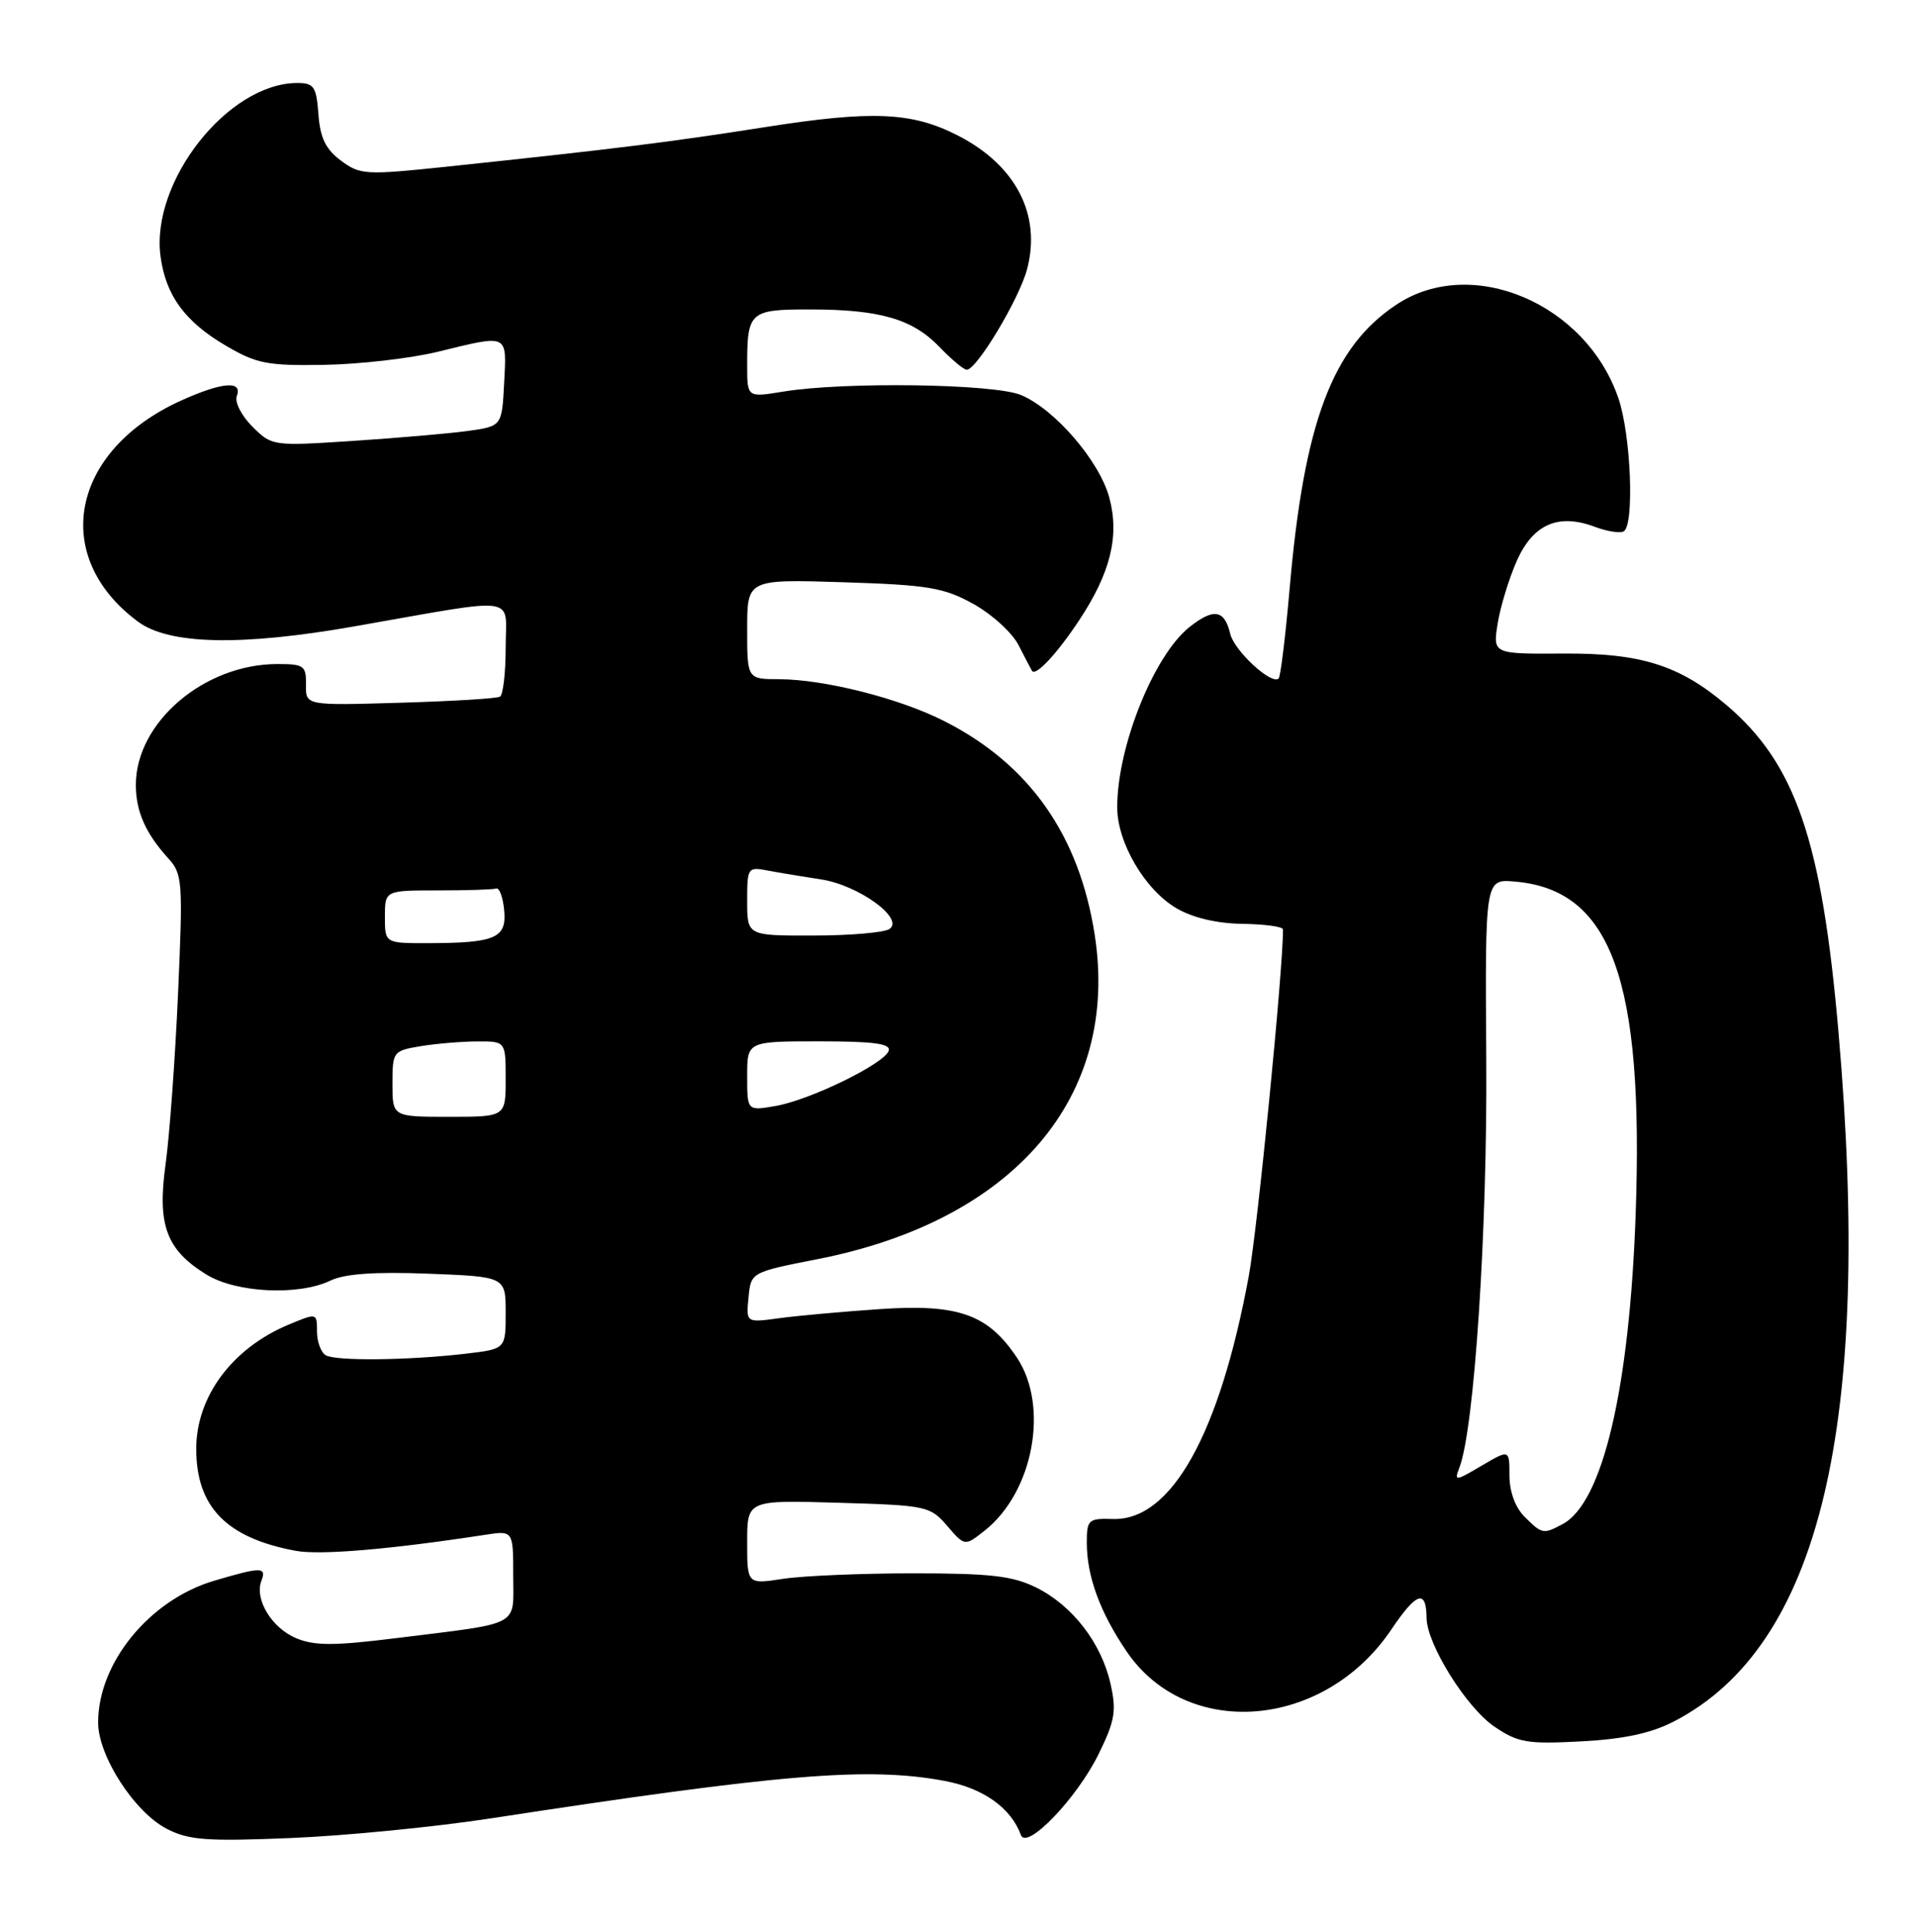 <?xml version="1.0" encoding="UTF-8" standalone="no"?>
<!DOCTYPE svg PUBLIC "-//W3C//DTD SVG 1.1//EN" "http://www.w3.org/Graphics/SVG/1.1/DTD/svg11.dtd" >
<svg xmlns="http://www.w3.org/2000/svg" xmlns:xlink="http://www.w3.org/1999/xlink" version="1.1" viewBox="0 0 254 256">
 <g >
 <path fill="currentColor"
d=" M 65.00 240.98 C 103.53 235.07 114.98 234.12 125.11 236.00 C 130.26 236.95 133.95 239.57 135.27 243.18 C 136.02 245.26 142.72 238.28 145.58 232.42 C 147.73 228.04 147.95 226.72 147.14 223.13 C 145.93 217.73 142.10 212.77 137.31 210.39 C 134.19 208.84 131.25 208.50 121.00 208.50 C 114.12 208.50 106.36 208.83 103.75 209.23 C 99.00 209.96 99.00 209.96 99.00 204.38 C 99.00 198.79 99.00 198.79 111.09 199.15 C 122.79 199.49 123.25 199.59 125.50 202.21 C 127.83 204.92 127.83 204.92 130.44 202.86 C 136.92 197.77 139.05 186.36 134.73 179.90 C 130.89 174.15 126.95 172.77 116.50 173.49 C 111.55 173.83 105.55 174.37 103.18 174.70 C 98.85 175.29 98.85 175.29 99.18 171.94 C 99.50 168.60 99.50 168.60 108.30 166.87 C 134.37 161.76 148.38 145.37 145.05 123.90 C 143.00 110.67 136.39 101.27 125.11 95.56 C 119.17 92.54 109.27 90.04 103.25 90.01 C 99.00 90.00 99.00 90.00 99.00 83.38 C 99.00 76.76 99.00 76.76 111.75 77.16 C 123.00 77.52 125.03 77.86 128.96 80.03 C 131.42 81.39 134.12 83.85 134.96 85.50 C 135.81 87.15 136.60 88.68 136.73 88.89 C 137.19 89.70 140.04 86.66 142.98 82.21 C 147.15 75.92 148.35 71.03 146.98 65.94 C 145.68 61.10 139.76 54.22 135.28 52.35 C 131.71 50.85 111.83 50.57 103.75 51.90 C 99.00 52.68 99.00 52.68 99.00 48.42 C 99.00 41.29 99.33 41.00 107.36 41.01 C 116.59 41.01 120.93 42.28 124.49 45.99 C 126.08 47.65 127.70 49.00 128.09 49.00 C 129.41 49.00 135.01 39.68 136.07 35.73 C 138.02 28.48 134.61 21.88 126.88 17.94 C 120.81 14.84 115.57 14.62 101.48 16.83 C 88.75 18.83 81.88 19.69 59.18 22.09 C 48.42 23.22 47.72 23.18 45.18 21.29 C 43.16 19.79 42.42 18.28 42.19 15.15 C 41.92 11.48 41.60 11.00 39.40 11.00 C 30.23 11.00 19.94 24.05 21.27 33.98 C 21.97 39.16 24.49 42.61 29.89 45.79 C 34.01 48.21 35.41 48.48 43.00 48.35 C 47.67 48.27 54.42 47.49 58.00 46.62 C 67.45 44.31 67.14 44.16 66.80 50.74 C 66.50 56.48 66.50 56.48 62.00 57.11 C 59.52 57.45 52.67 58.04 46.77 58.43 C 36.12 59.13 36.02 59.11 33.43 56.52 C 31.97 55.07 31.07 53.27 31.38 52.46 C 32.17 50.40 29.40 50.64 24.00 53.08 C 9.36 59.71 6.62 73.74 18.28 82.38 C 22.41 85.44 31.95 85.65 47.00 83.00 C 69.21 79.11 67.00 78.80 67.00 85.81 C 67.00 89.15 66.66 92.08 66.25 92.32 C 65.84 92.57 59.88 92.93 53.00 93.13 C 40.50 93.50 40.50 93.50 40.54 90.75 C 40.58 88.22 40.27 88.00 36.76 88.00 C 27.05 88.00 18.00 95.73 18.00 104.02 C 18.00 107.52 19.29 110.44 22.27 113.72 C 24.19 115.82 24.25 116.75 23.59 131.72 C 23.20 140.40 22.46 150.56 21.94 154.29 C 20.82 162.35 22.03 165.62 27.34 168.90 C 31.29 171.34 39.56 171.74 43.80 169.70 C 45.67 168.80 49.66 168.52 56.75 168.79 C 67.00 169.19 67.00 169.19 67.00 173.98 C 67.00 178.77 67.00 178.77 61.75 179.39 C 54.04 180.29 44.45 180.39 43.14 179.59 C 42.51 179.20 42.00 177.78 42.00 176.43 C 42.00 173.98 41.99 173.98 38.25 175.54 C 30.77 178.66 26.00 185.08 26.00 192.00 C 26.00 199.71 30.01 203.82 39.20 205.52 C 42.42 206.11 51.62 205.34 64.25 203.40 C 68.00 202.82 68.00 202.82 68.00 208.79 C 68.00 215.69 69.29 215.00 52.39 217.10 C 44.31 218.11 41.68 218.11 39.27 217.11 C 36.02 215.77 33.70 211.95 34.63 209.51 C 35.36 207.63 34.62 207.63 28.35 209.49 C 19.81 212.03 13.00 220.36 13.00 228.27 C 13.00 232.70 17.81 240.15 22.10 242.36 C 25.01 243.86 27.38 244.04 38.50 243.58 C 45.65 243.29 57.58 242.12 65.00 240.98 Z  M 221.79 228.13 C 241.14 218.15 248.13 188.90 243.60 136.82 C 241.39 111.31 237.90 101.16 228.67 93.36 C 222.50 88.15 217.37 86.54 207.15 86.61 C 197.80 86.67 197.80 86.67 198.44 82.63 C 198.80 80.40 199.94 76.67 200.97 74.33 C 203.13 69.46 206.49 67.99 211.32 69.82 C 212.96 70.43 214.68 70.70 215.15 70.41 C 216.57 69.53 216.10 57.65 214.44 52.79 C 210.15 40.19 194.98 33.77 185.04 40.36 C 176.54 45.98 172.79 55.95 170.88 77.94 C 170.33 84.28 169.67 89.66 169.42 89.91 C 168.50 90.83 163.53 86.25 163.00 83.98 C 162.24 80.80 160.83 80.56 157.64 83.07 C 152.90 86.80 148.02 98.95 148.03 107.00 C 148.03 111.67 151.71 117.93 155.89 120.37 C 158.05 121.63 161.22 122.38 164.64 122.43 C 167.58 122.47 169.99 122.80 169.99 123.17 C 170.04 128.20 166.62 162.84 165.46 169.12 C 161.58 190.10 155.20 201.52 147.48 201.30 C 144.20 201.20 144.00 201.39 144.00 204.45 C 144.00 208.89 145.75 213.67 149.28 218.86 C 157.30 230.65 175.46 229.15 184.34 215.96 C 187.69 210.98 188.98 210.56 189.02 214.42 C 189.06 217.91 194.29 226.29 198.00 228.81 C 201.13 230.94 202.34 231.15 209.50 230.77 C 215.16 230.47 218.76 229.70 221.79 228.13 Z  M 52.00 143.63 C 52.00 139.36 52.08 139.25 55.75 138.64 C 57.81 138.30 61.19 138.02 63.25 138.01 C 67.00 138.00 67.00 138.00 67.00 143.00 C 67.00 148.00 67.00 148.00 59.50 148.00 C 52.00 148.00 52.00 148.00 52.00 143.63 Z  M 99.00 142.61 C 99.00 138.00 99.00 138.00 108.58 138.00 C 115.80 138.00 118.06 138.31 117.75 139.25 C 117.19 140.97 107.32 145.78 102.75 146.57 C 99.00 147.22 99.00 147.22 99.00 142.61 Z  M 51.00 121.50 C 51.00 118.00 51.00 118.00 58.00 118.00 C 61.85 118.00 65.34 117.89 65.75 117.75 C 66.16 117.61 66.64 118.90 66.80 120.62 C 67.16 124.31 65.66 124.97 56.75 124.99 C 51.00 125.00 51.00 125.00 51.00 121.50 Z  M 99.00 119.42 C 99.00 114.96 99.07 114.86 101.75 115.37 C 103.26 115.66 106.43 116.18 108.78 116.54 C 113.77 117.29 119.94 121.79 117.82 123.13 C 117.09 123.59 112.56 123.98 107.75 123.98 C 99.00 124.00 99.00 124.00 99.00 119.42 Z  M 202.00 201.00 C 200.77 199.77 200.00 197.67 200.00 195.53 C 200.00 192.07 200.00 192.07 196.31 194.24 C 192.82 196.30 192.66 196.32 193.37 194.49 C 195.35 189.33 197.08 163.05 196.93 140.50 C 196.77 116.50 196.77 116.50 200.64 116.82 C 213.49 117.87 217.83 129.76 216.72 160.97 C 215.90 184.08 212.35 199.14 207.06 201.97 C 204.49 203.35 204.31 203.31 202.00 201.00 Z "/>
</g>
</svg>